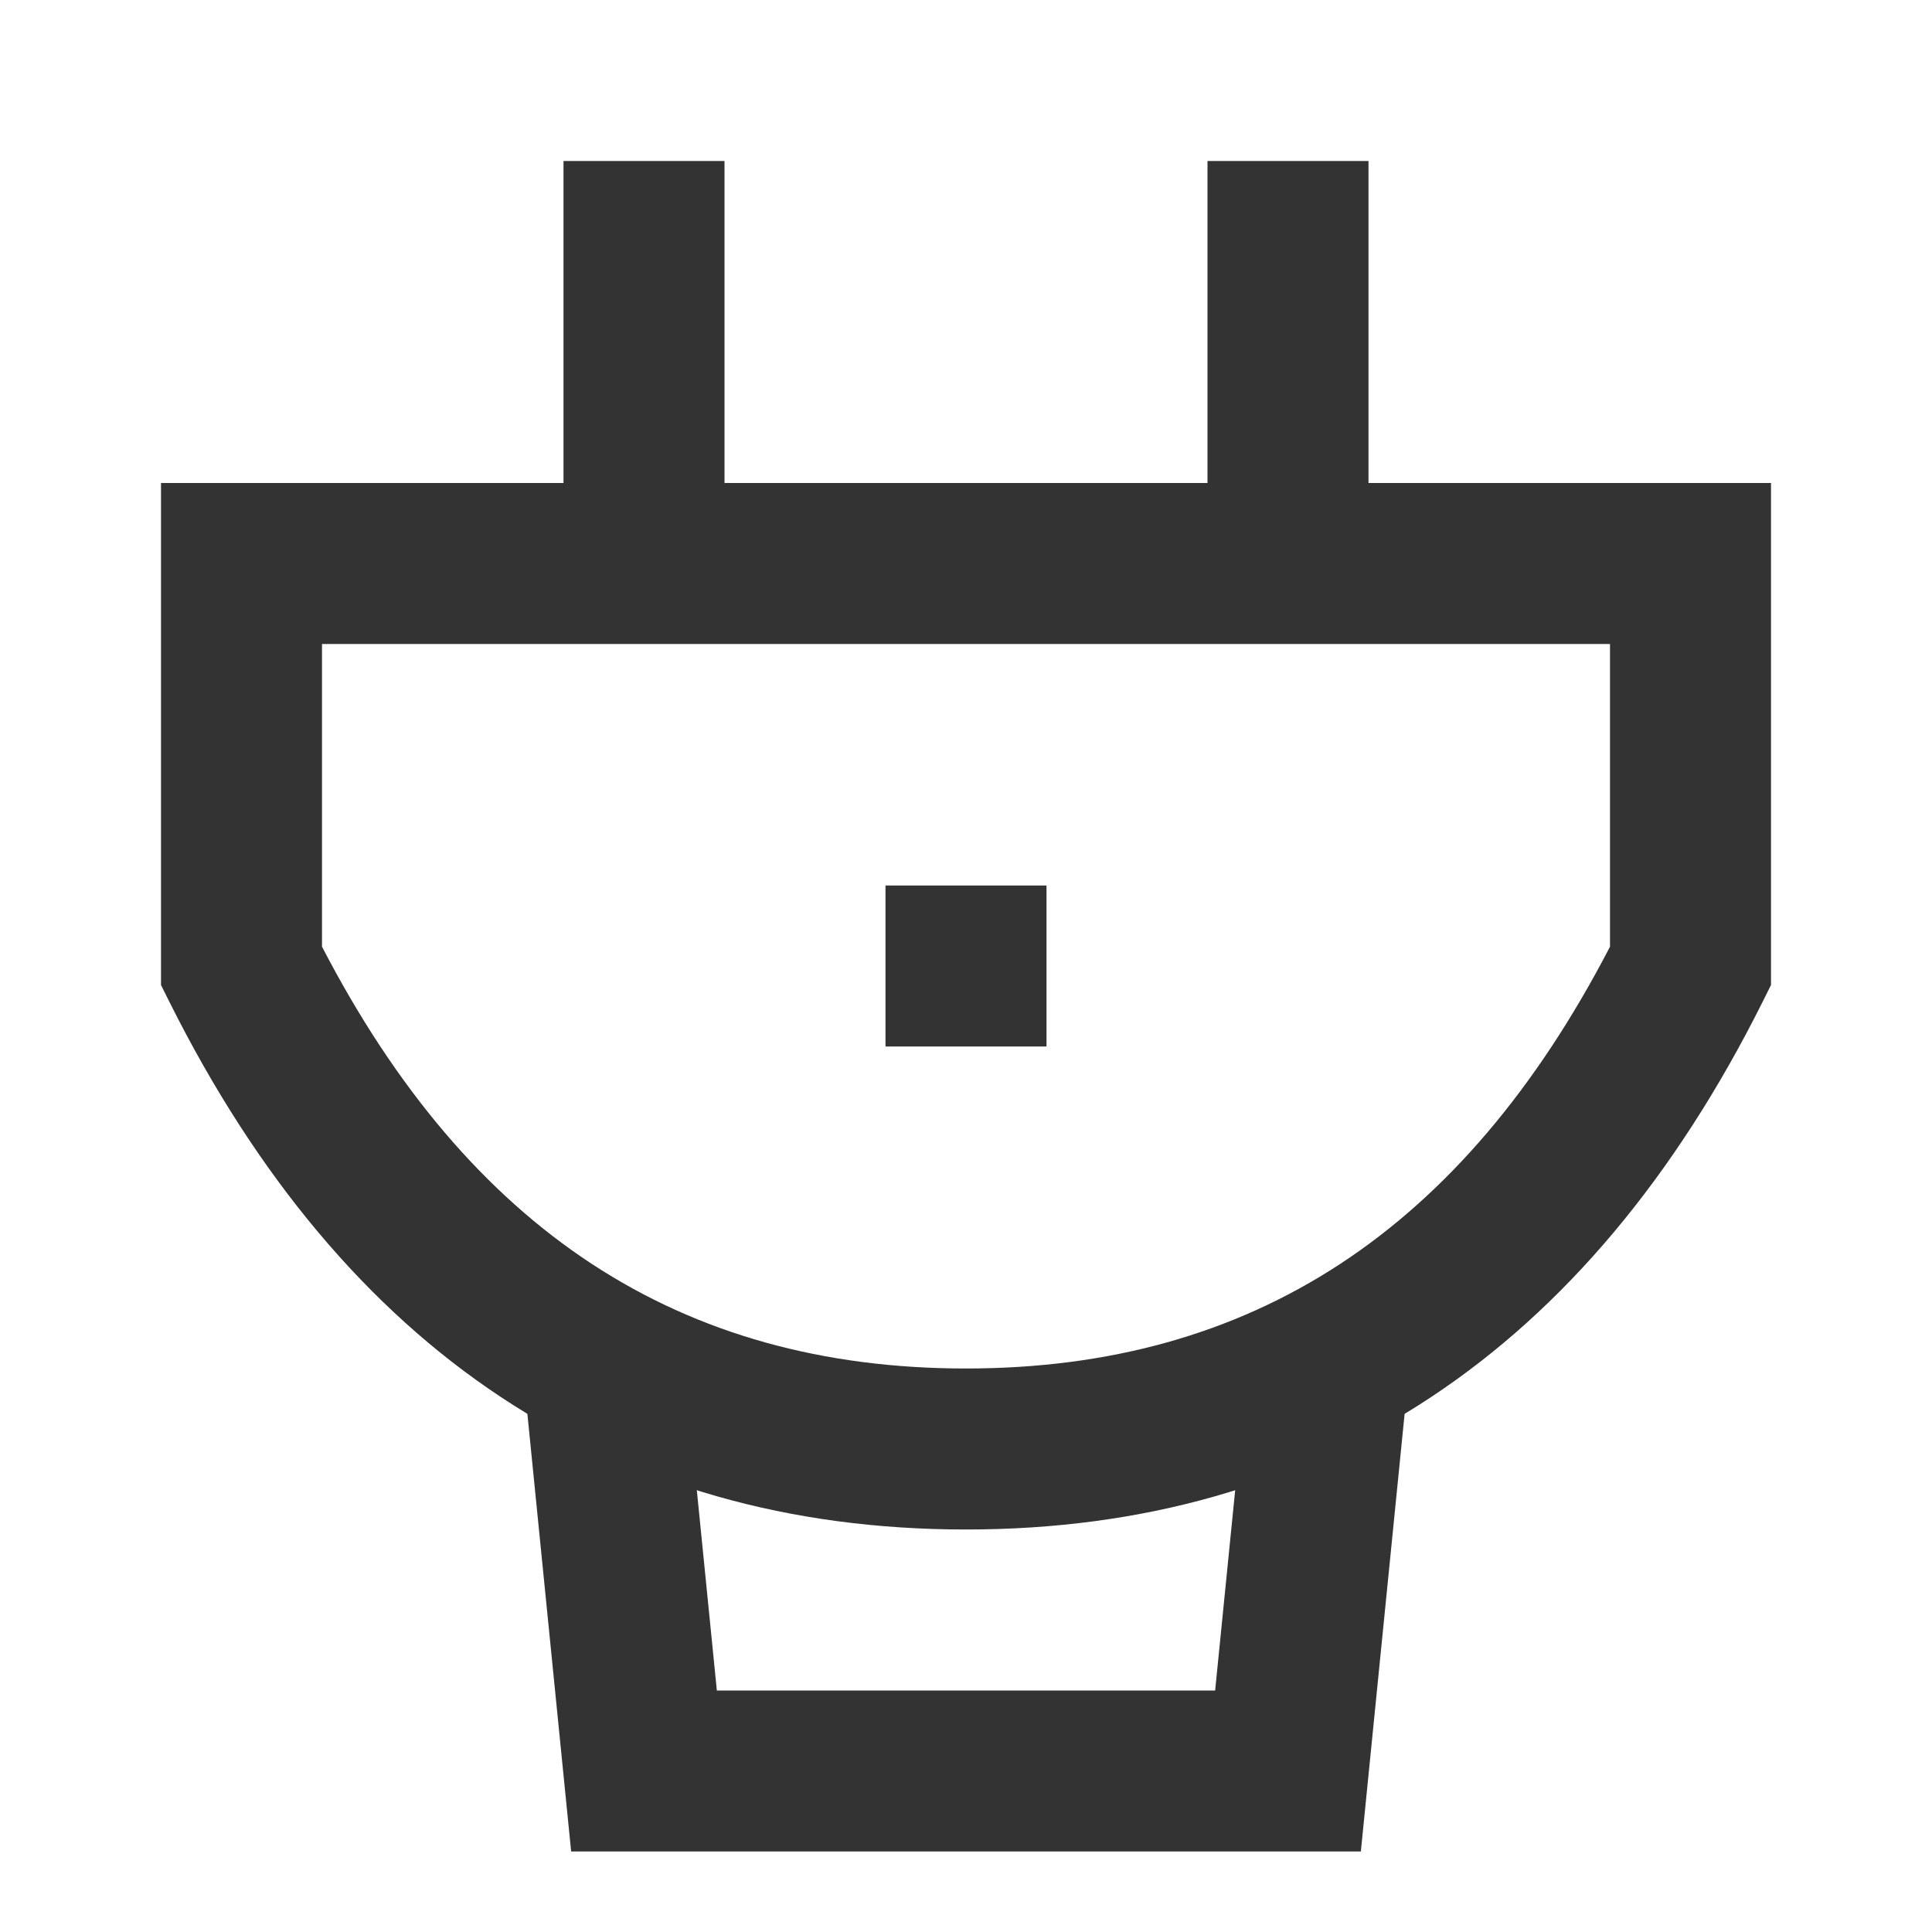 <?xml version="1.0" encoding="iso-8859-1"?>
<svg version="1.1" id="&#x56FE;&#x5C42;_1" xmlns="http://www.w3.org/2000/svg" xmlns:xlink="http://www.w3.org/1999/xlink" x="0px"
	 y="0px" viewBox="0 0 24 24" style="enable-background:new 0 0 24 24;" xml:space="preserve">
<path style="fill:#333333;" d="M12,19c-4.392,0-7.72-2.205-9.895-6.553L2,12.236V6h20v6.236l-0.105,0.211
	C19.721,16.795,16.392,19,12,19z M4,11.76C5.829,15.285,8.447,17,12,17s6.172-1.715,8-5.24V8H4V11.76z"/>
<polygon style="fill:#333333;" points="16.905,23 7.095,23 6.505,17.1 8.495,16.9 8.905,21 15.095,21 15.505,16.9 17.495,17.1 "/>
<rect x="11" y="11" style="fill:#333333;" width="2" height="2"/>
<rect x="7" y="2" style="fill:#333333;" width="2" height="4"/>
<rect x="15" y="2" style="fill:#333333;" width="2" height="4"/>
</svg>






